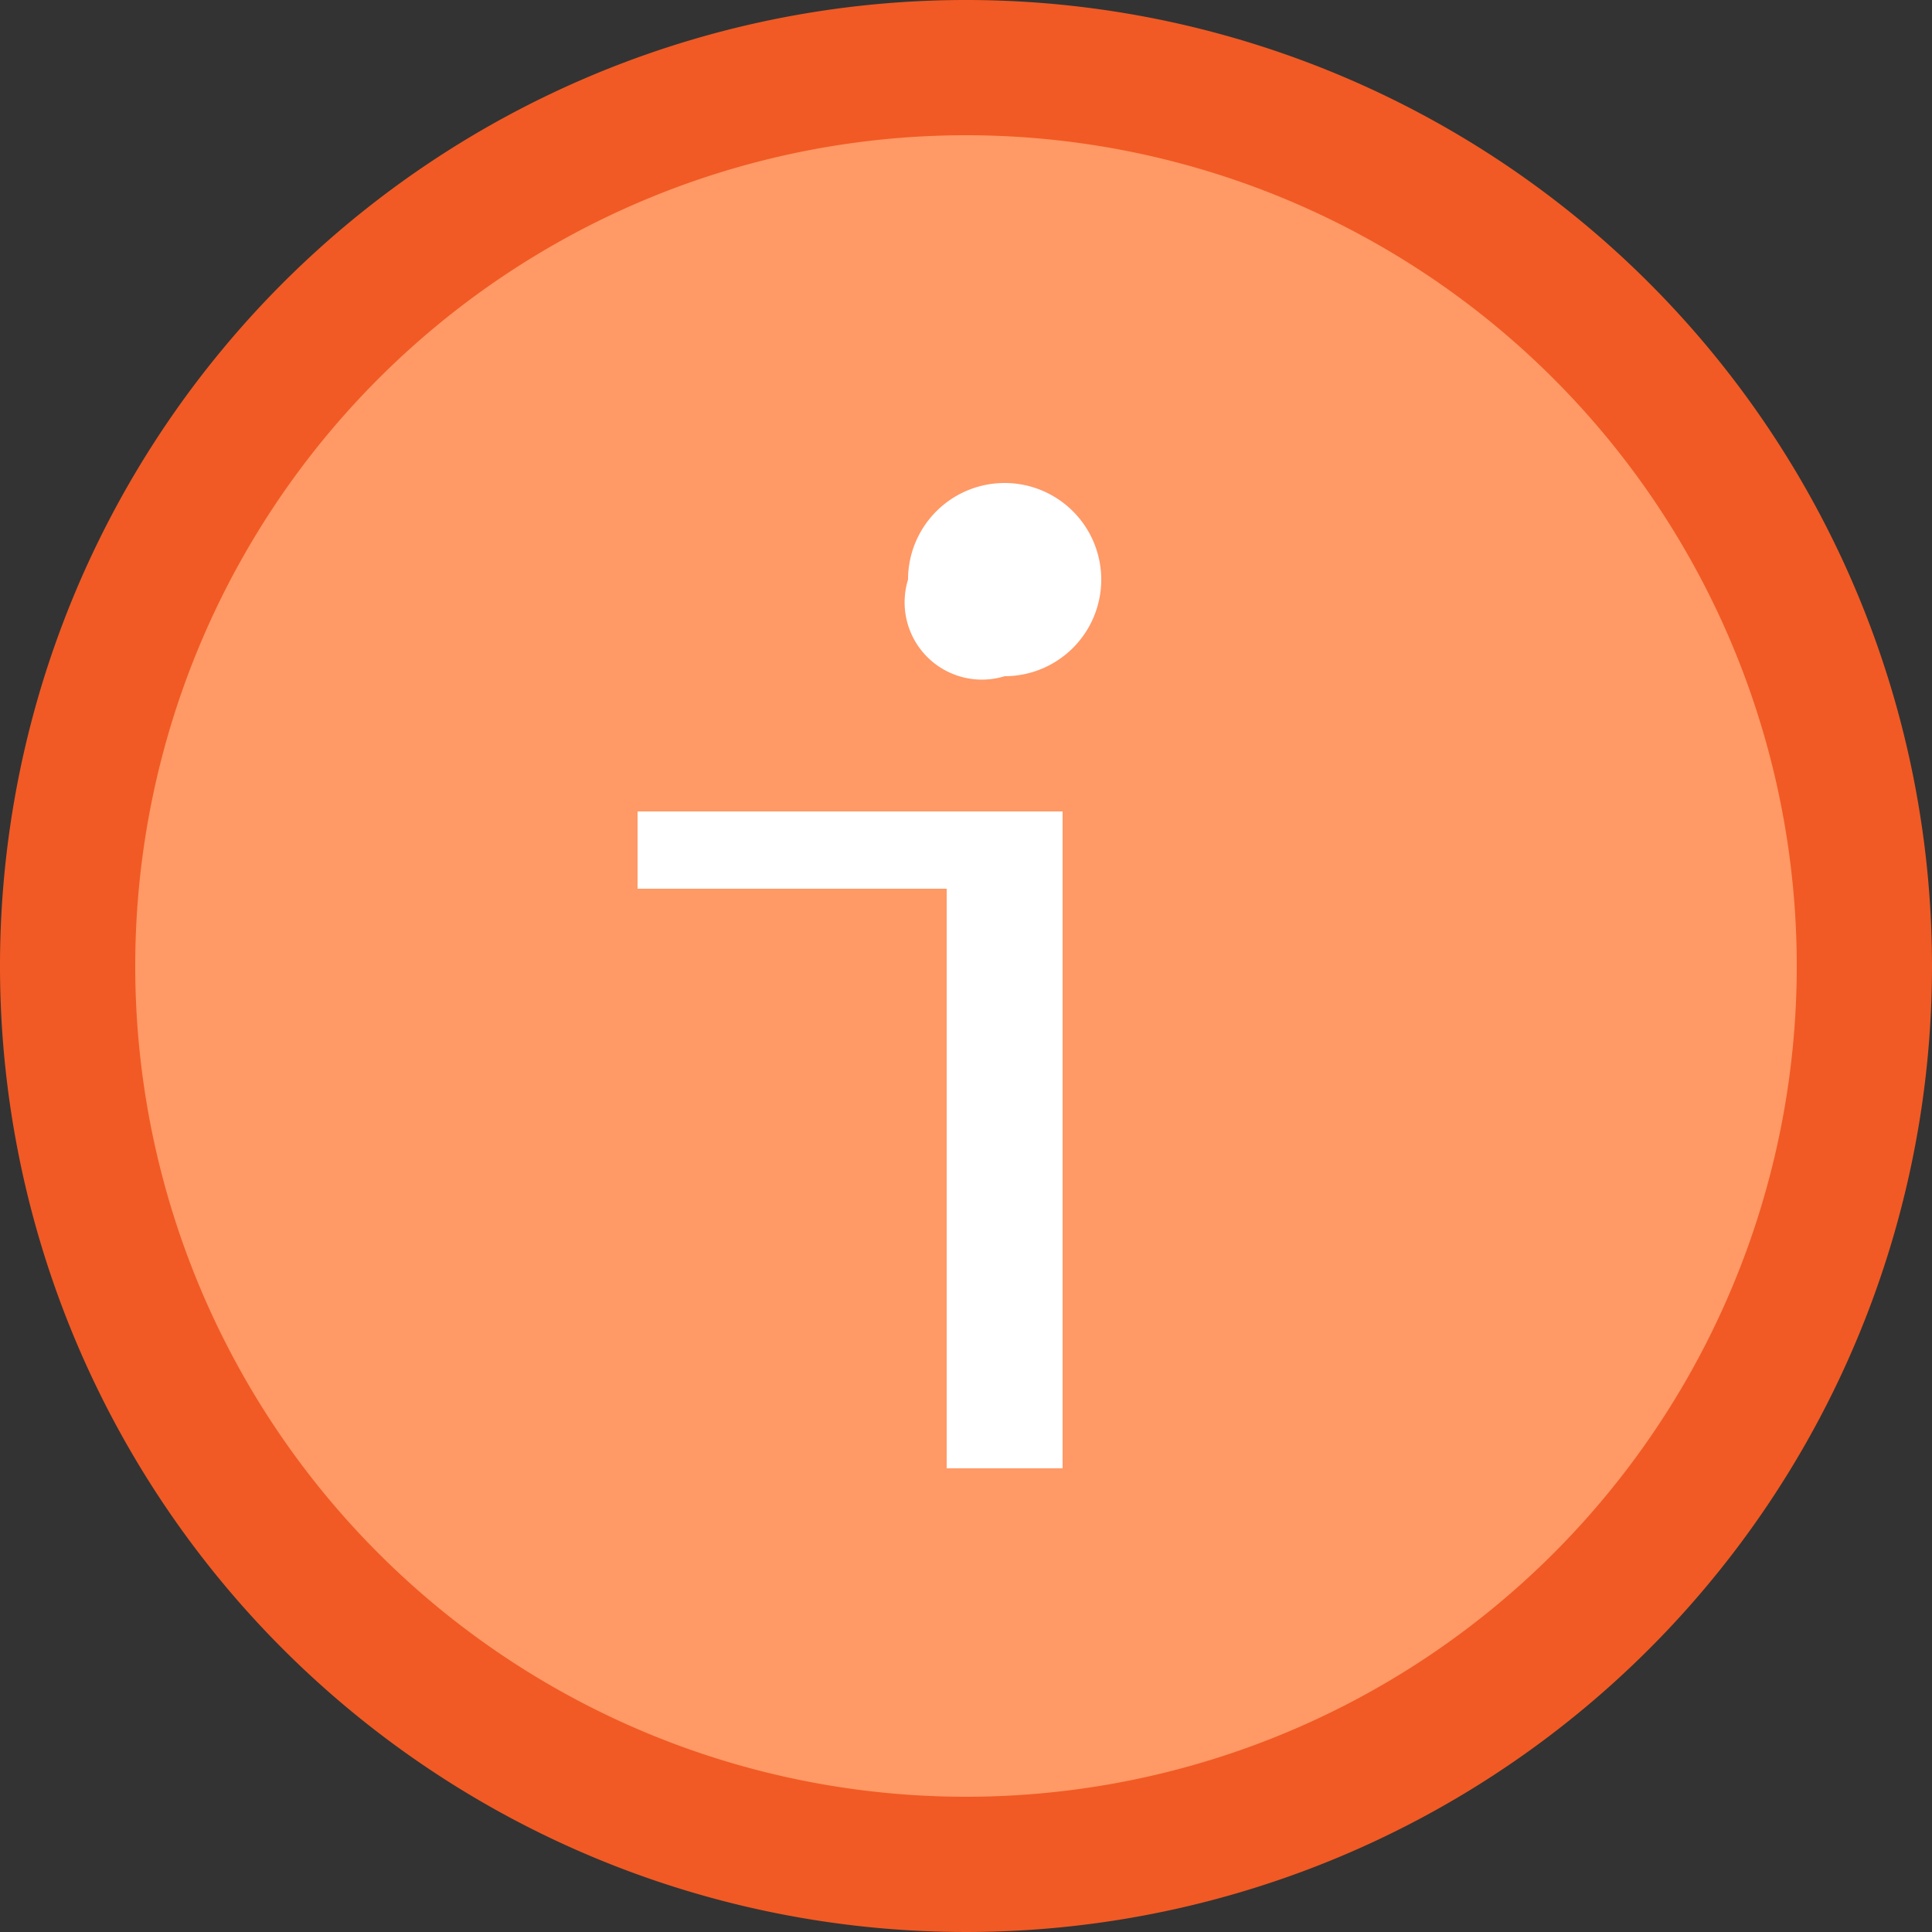 <svg xmlns="http://www.w3.org/2000/svg" width="100" height="100" viewBox="0 0 100 100">
  <rect x="0" y="0" width="100" height="100" fill="#333333" stroke="none"/>
  <g id="background">
    <path d="M50,97A47,47,0,1,1,97,50,47,47,0,0,1,50,97Z" style="fill: #f96"/>
    <path d="M50,7A43,43,0,1,1,7,50,43,43,0,0,1,50,7m0-7a50,50,0,1,0,50,50A50,50,0,0,0,50,0Z" style="fill: #f15a24"/>
  </g>
  <path id="icon" d="M49,46H33V42H55V76H49ZM47,30a5,5,0,1,1,5,5A4,4,0,0,1,47,30Z" style="fill: #fff"/>
</svg>

